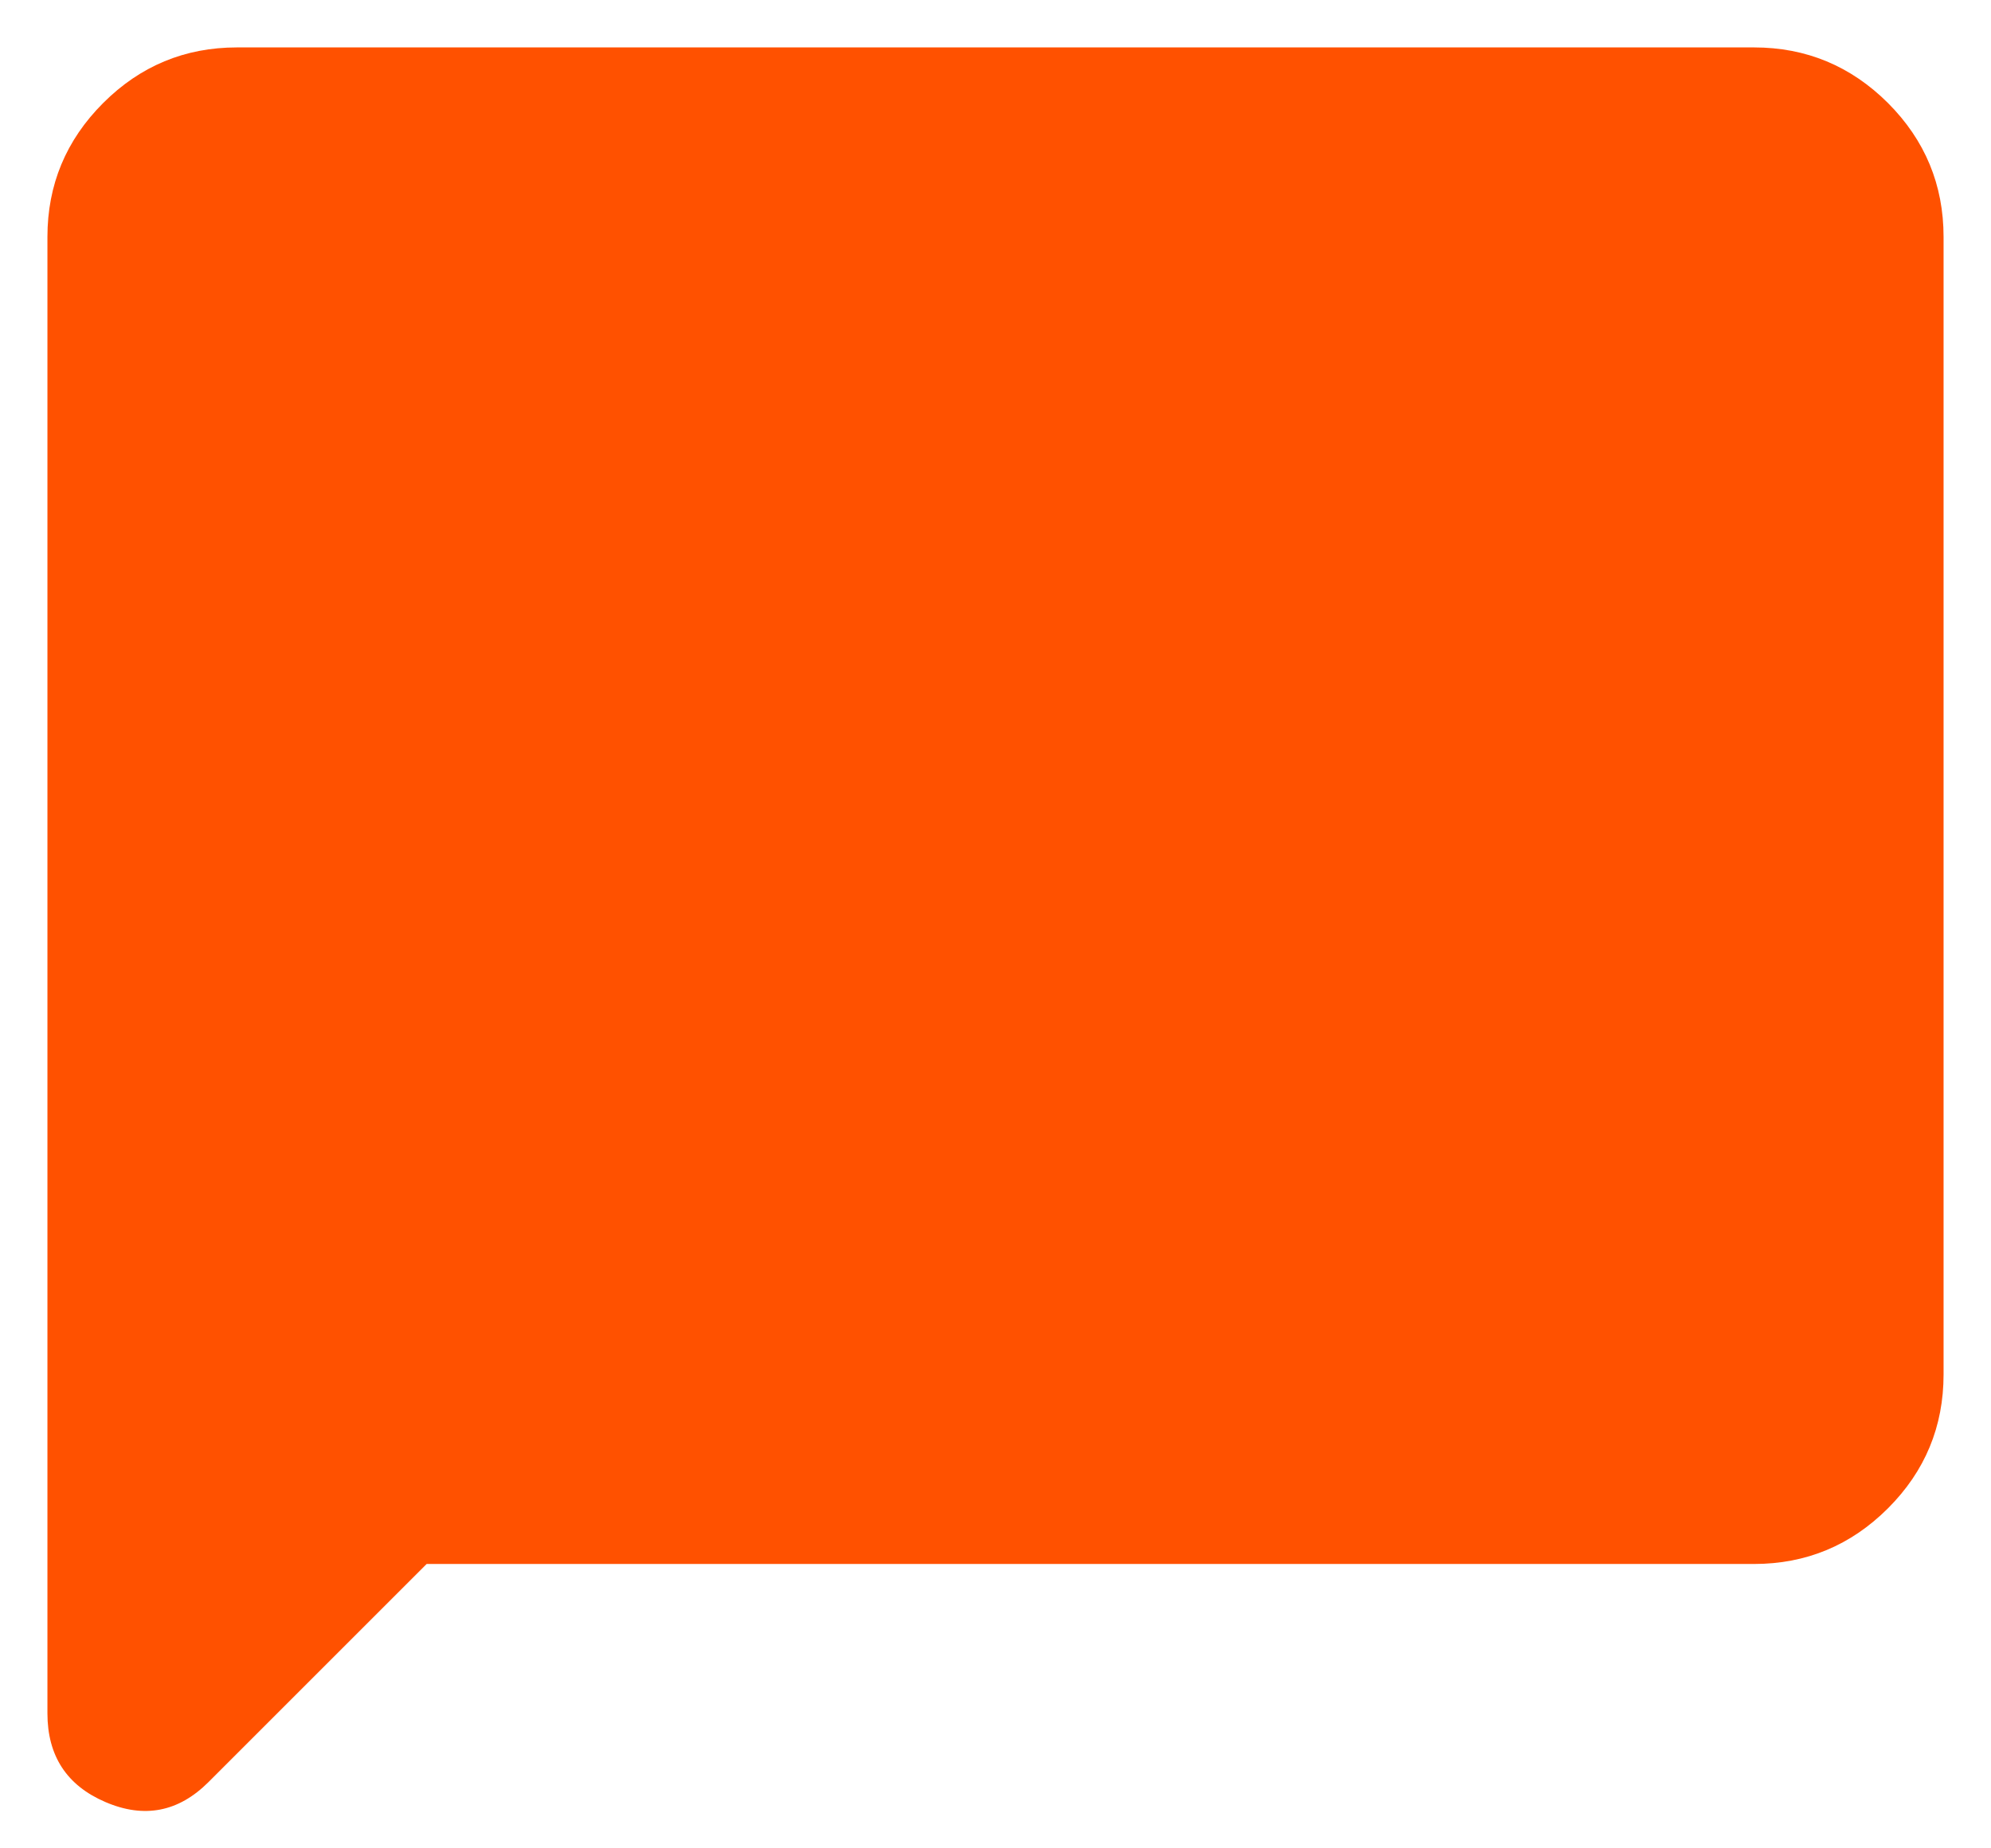 <svg width="28" height="26" viewBox="0 0 28 26" fill="none" xmlns="http://www.w3.org/2000/svg">
<path d="M0.667 24.1V3.333C0.667 2.6 0.928 1.972 1.451 1.449C1.972 0.928 2.6 0.667 3.333 0.667H24.667C25.4 0.667 26.028 0.928 26.551 1.449C27.073 1.972 27.333 2.6 27.333 3.333V19.333C27.333 20.067 27.073 20.695 26.551 21.217C26.028 21.739 25.4 22 24.667 22H6L2.933 25.067C2.511 25.489 2.028 25.583 1.483 25.349C0.939 25.116 0.667 24.7 0.667 24.1Z" fill="#FF5100"/>
</svg>
